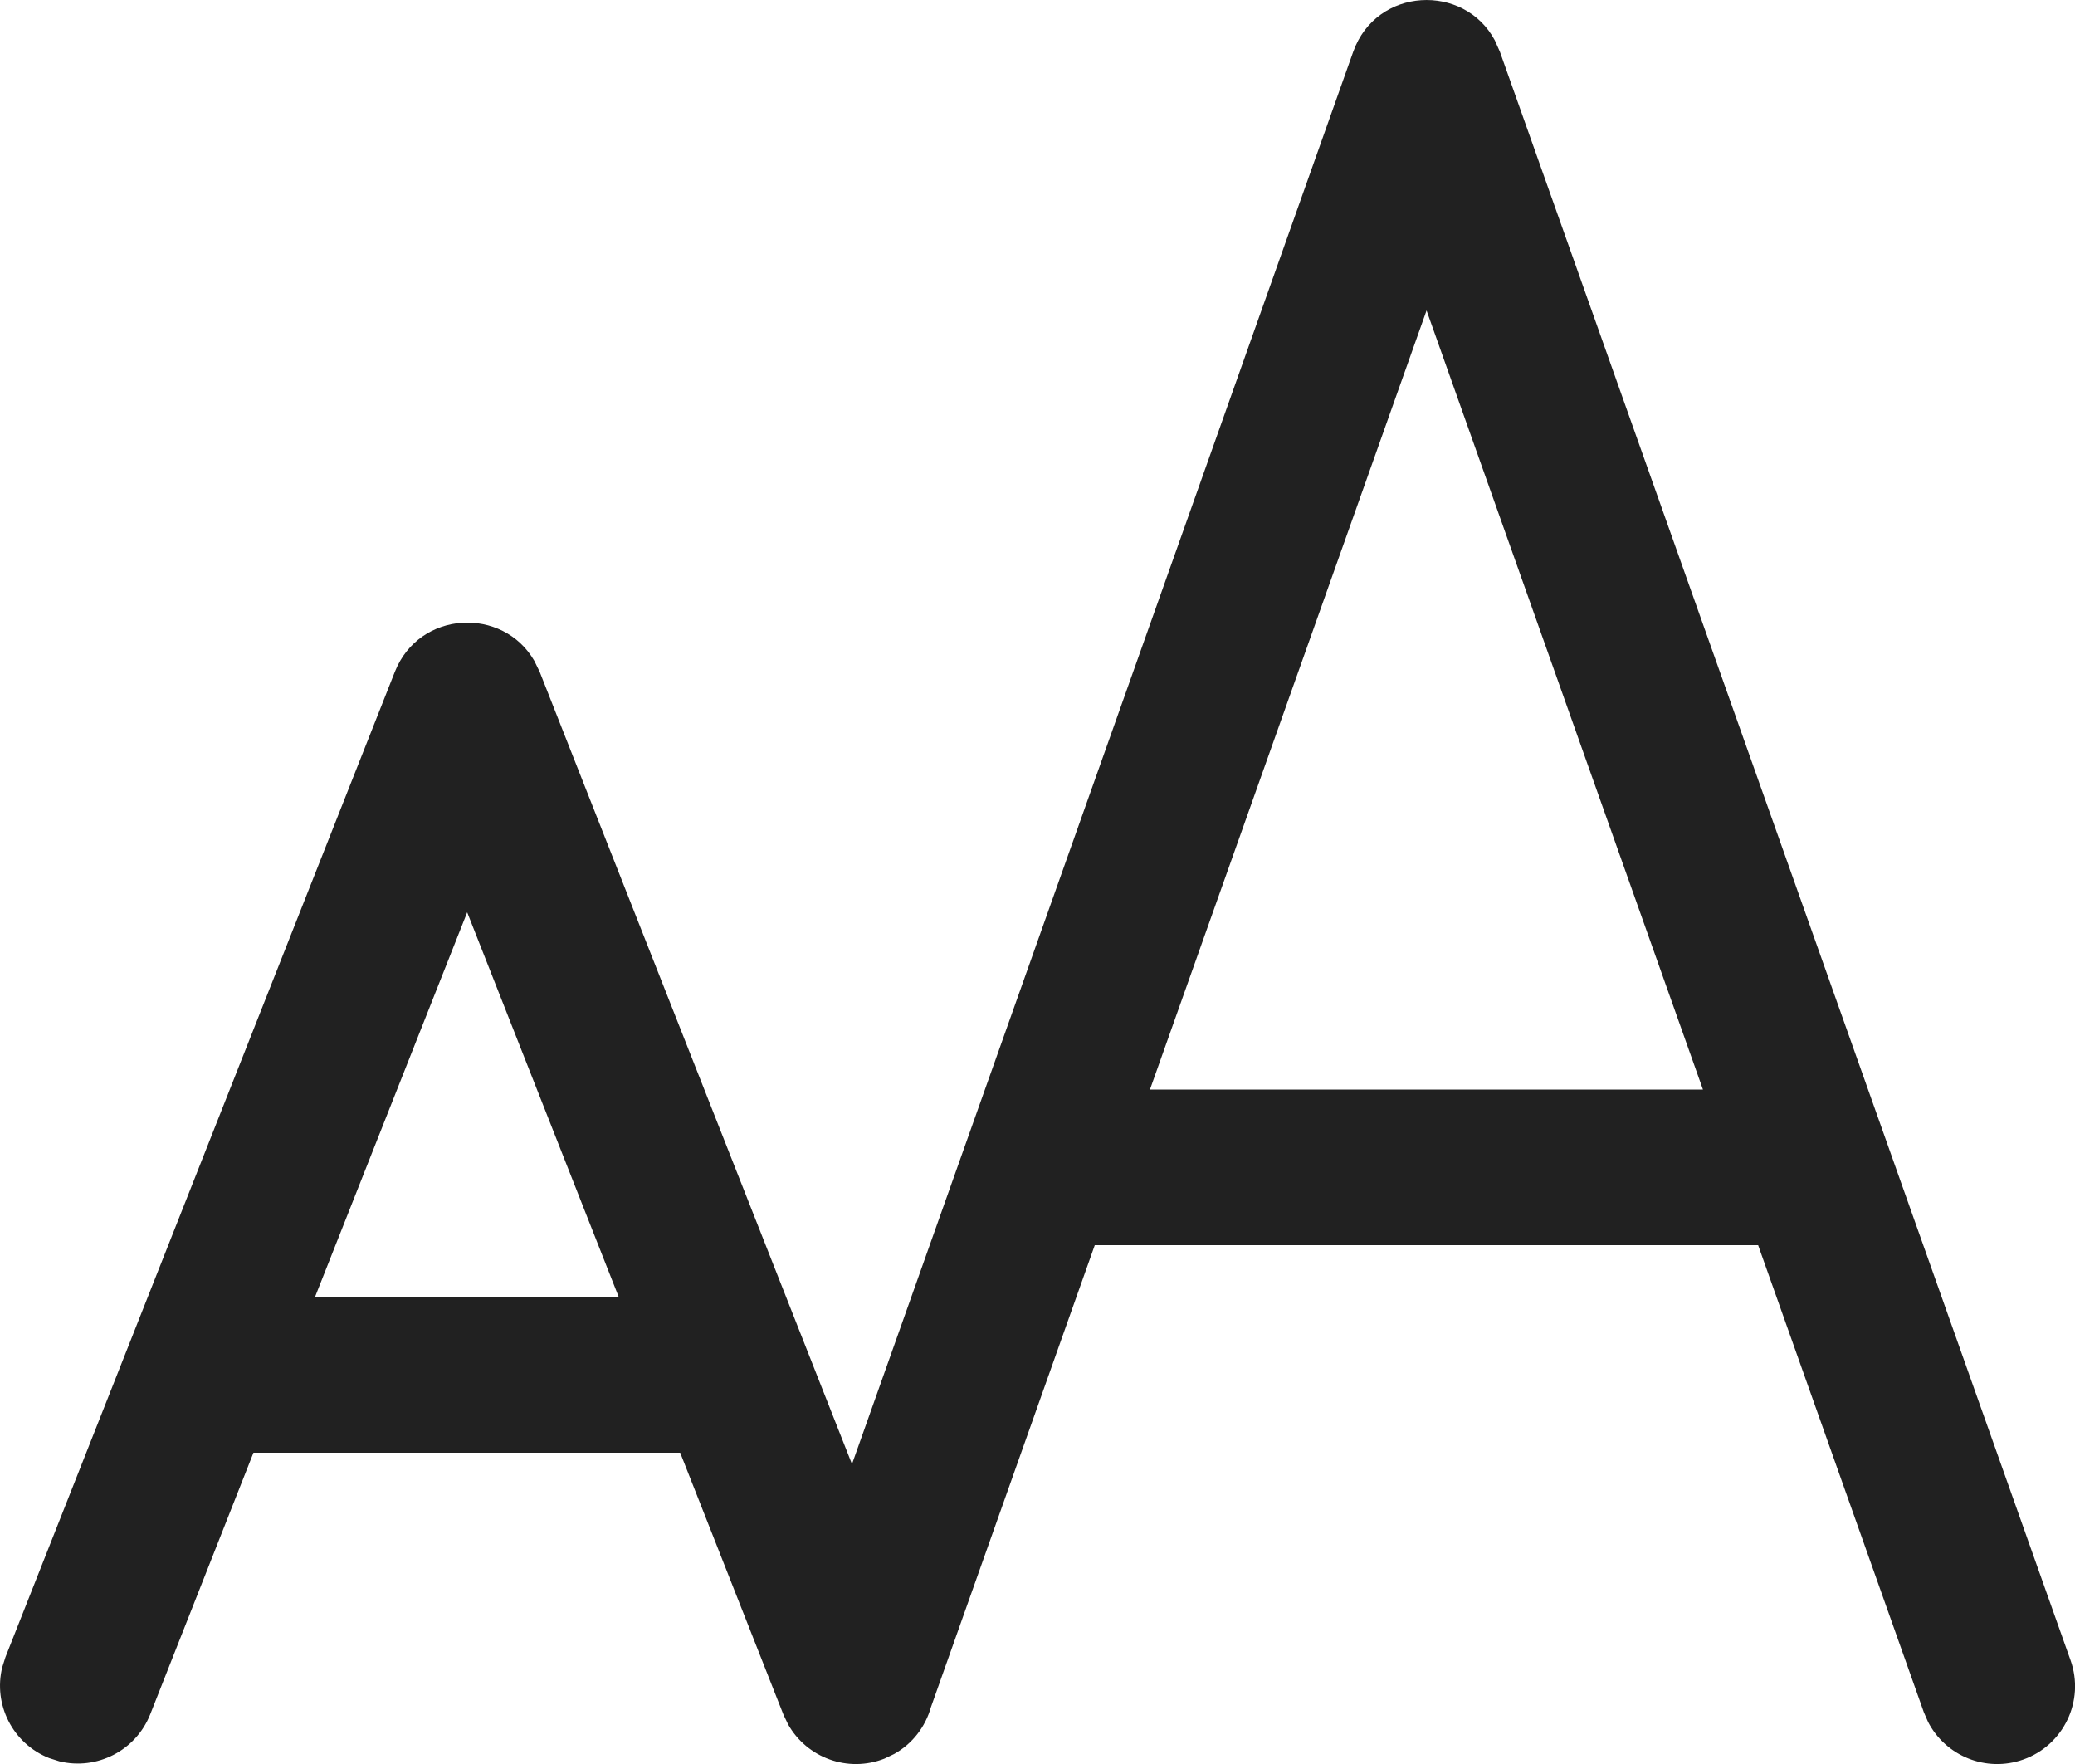 <svg width="20" height="17" viewBox="0 0 20 17" fill="none" xmlns="http://www.w3.org/2000/svg">
<path d="M8.212 14.11L13.043 0.499C13.266 -0.127 14.113 -0.164 14.408 0.389L14.457 0.499L19.957 16C20.096 16.39 19.891 16.819 19.501 16.957C19.143 17.084 18.753 16.923 18.584 16.595L18.543 16.501L16.946 12H10.552L8.973 16.452C8.92 16.64 8.796 16.805 8.617 16.904L8.525 16.948C8.172 17.087 7.777 16.94 7.596 16.618L7.552 16.526L6.556 14H2.443L1.448 16.521C1.308 16.874 0.93 17.062 0.572 16.974L0.474 16.943C0.121 16.803 -0.067 16.425 0.022 16.067L0.053 15.969L3.806 6.474C4.042 5.879 4.849 5.844 5.151 6.37L5.202 6.475L8.212 14.11L13.043 0.499L8.212 14.11ZM4.503 8.792L3.036 12.5H5.964L4.503 8.792ZM13.75 2.992L11.084 10.5H16.414L13.75 2.992Z" fill="#212121"/>
</svg>
